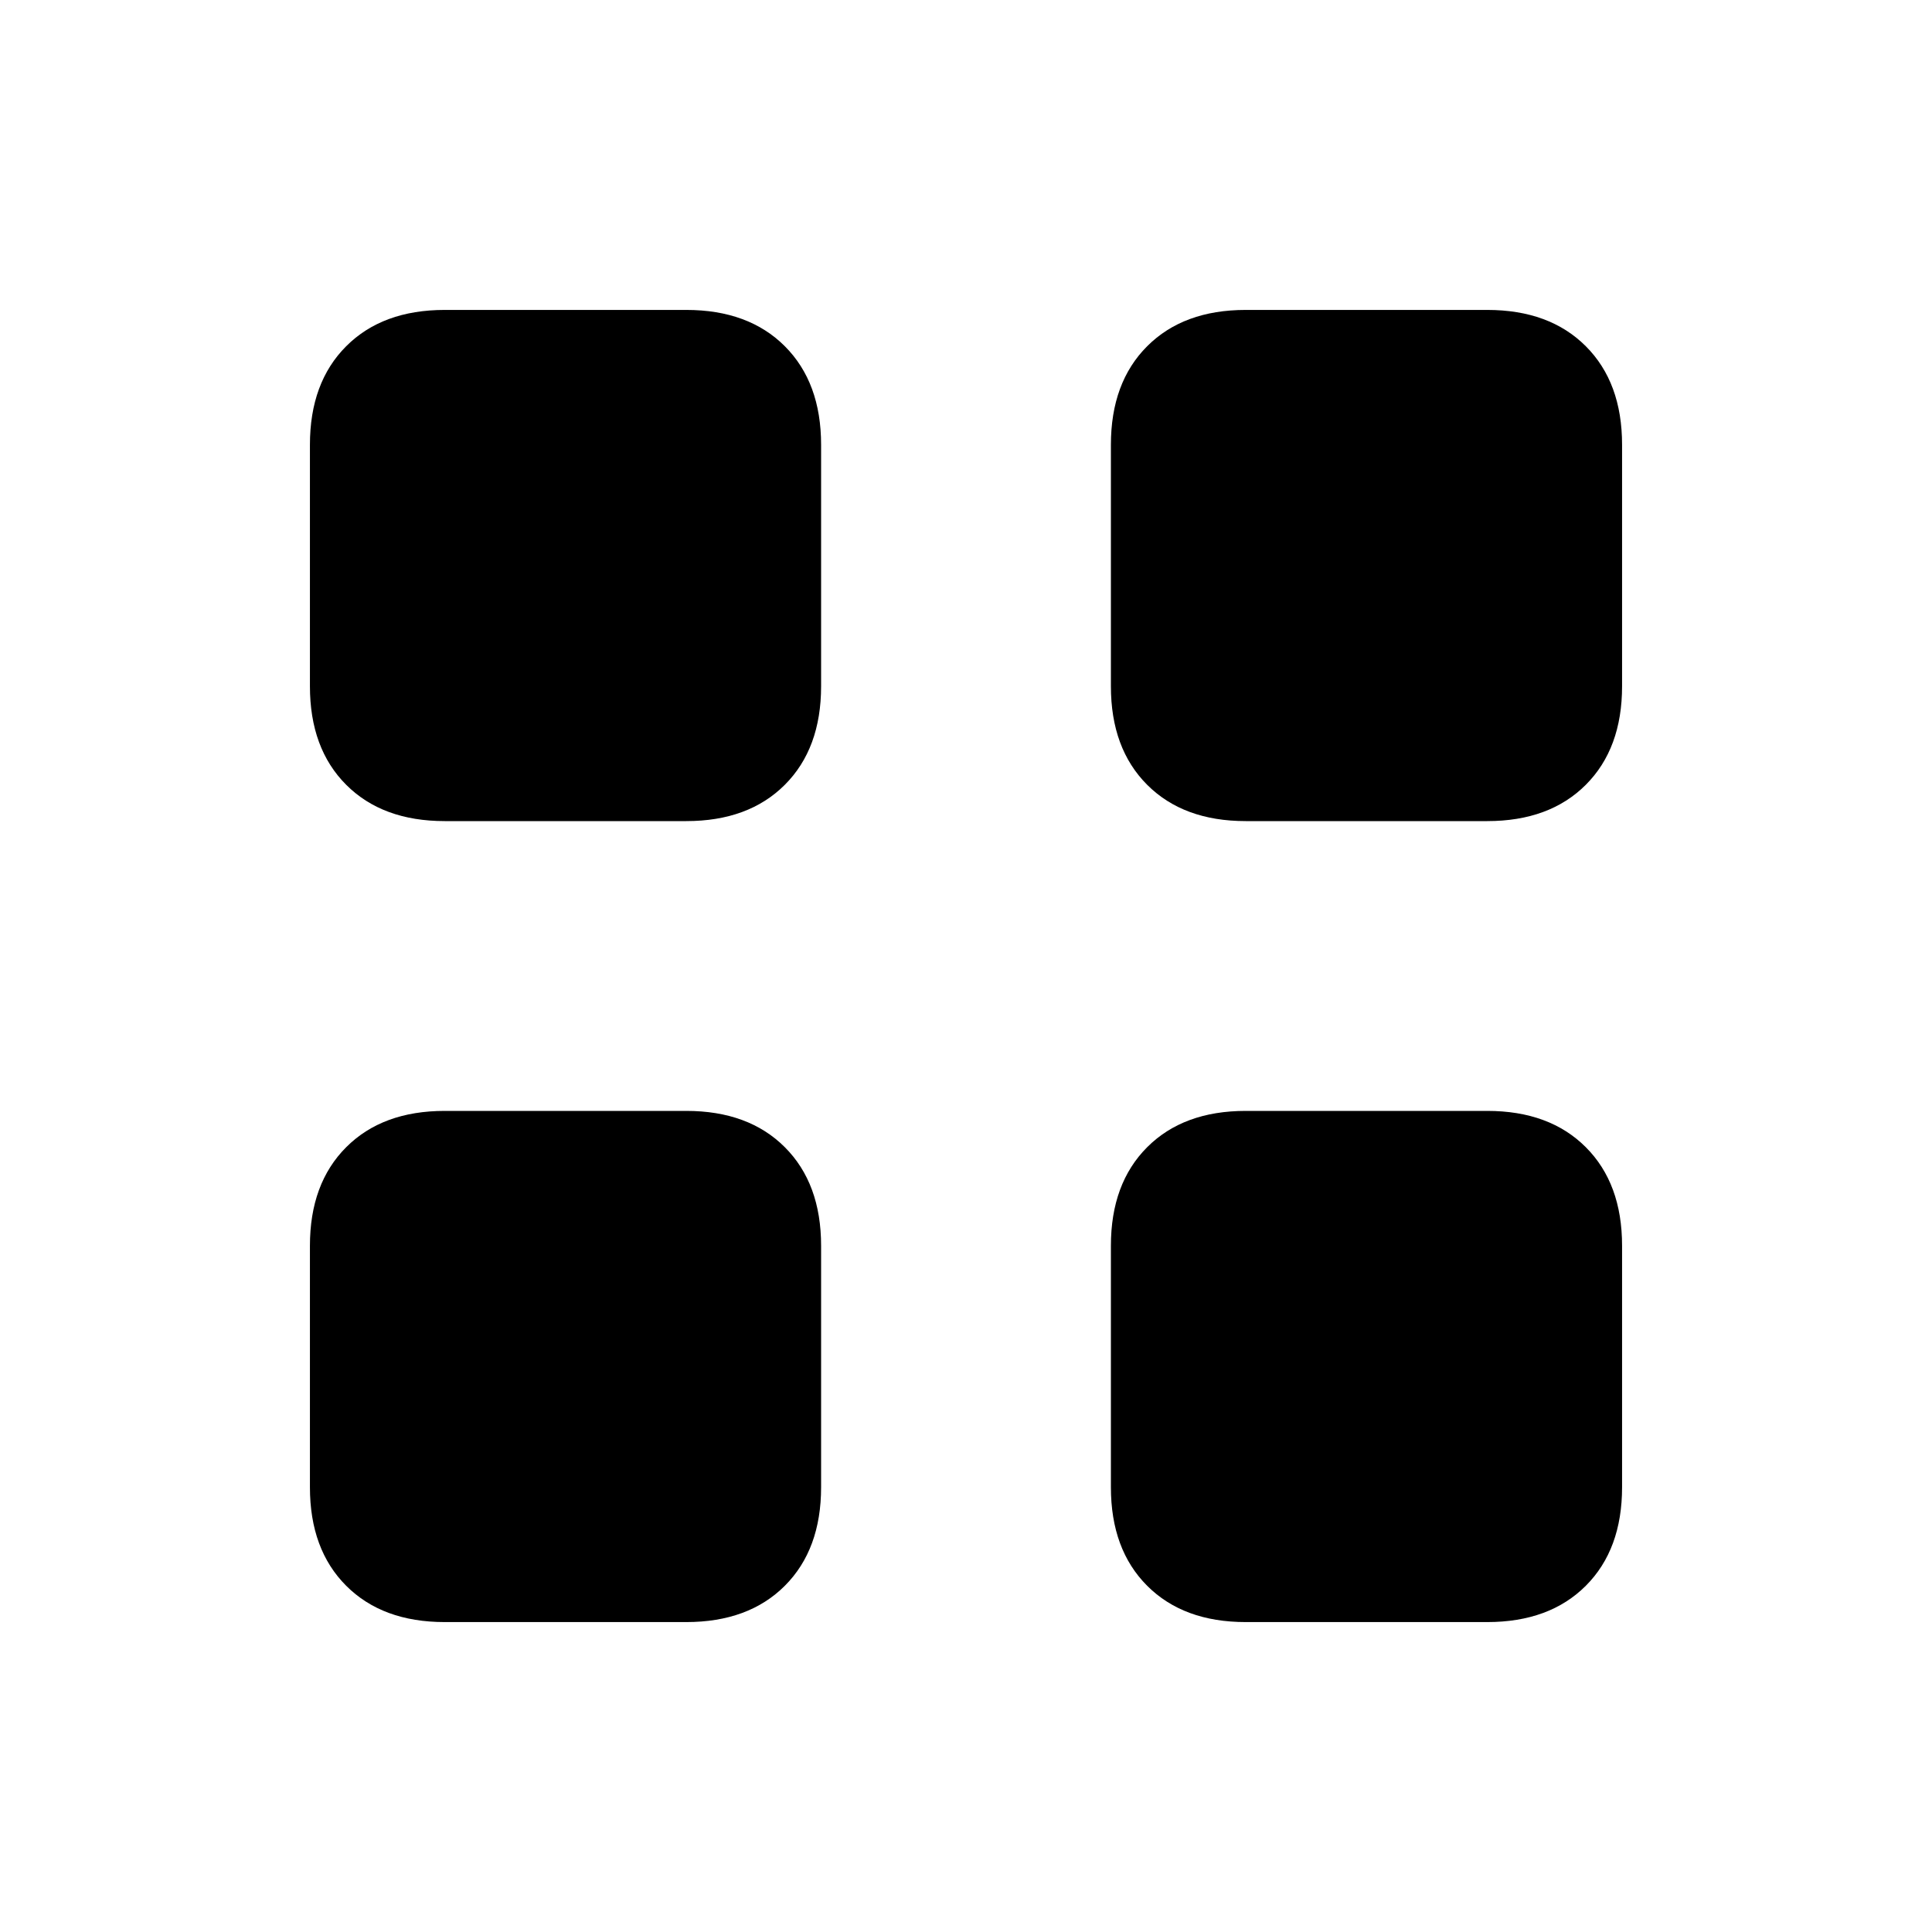 <svg xmlns="http://www.w3.org/2000/svg" height="20" viewBox="0 -960 960 960" width="20"><path d="M221-552q-30.94 0-48.97-18.03Q154-588.06 154-619v-120q0-30.94 18.03-48.97Q190.06-806 221-806h120q30.94 0 48.97 18.03Q408-769.94 408-739v120q0 30.94-18.03 48.97Q371.94-552 341-552H221Zm0 398q-30.94 0-48.97-18.03Q154-190.06 154-221v-120q0-30.94 18.03-48.97Q190.06-408 221-408h120q30.94 0 48.97 18.03Q408-371.94 408-341v120q0 30.94-18.03 48.97Q371.94-154 341-154H221Zm398-398q-30.94 0-48.97-18.03Q552-588.06 552-619v-120q0-30.94 18.03-48.97Q588.06-806 619-806h120q30.94 0 48.97 18.03Q806-769.94 806-739v120q0 30.94-18.03 48.97Q769.94-552 739-552H619Zm0 398q-30.94 0-48.97-18.03Q552-190.06 552-221v-120q0-30.94 18.03-48.97Q588.06-408 619-408h120q30.94 0 48.97 18.03Q806-371.94 806-341v120q0 30.94-18.03 48.97Q769.94-154 739-154H619Z"/></svg>